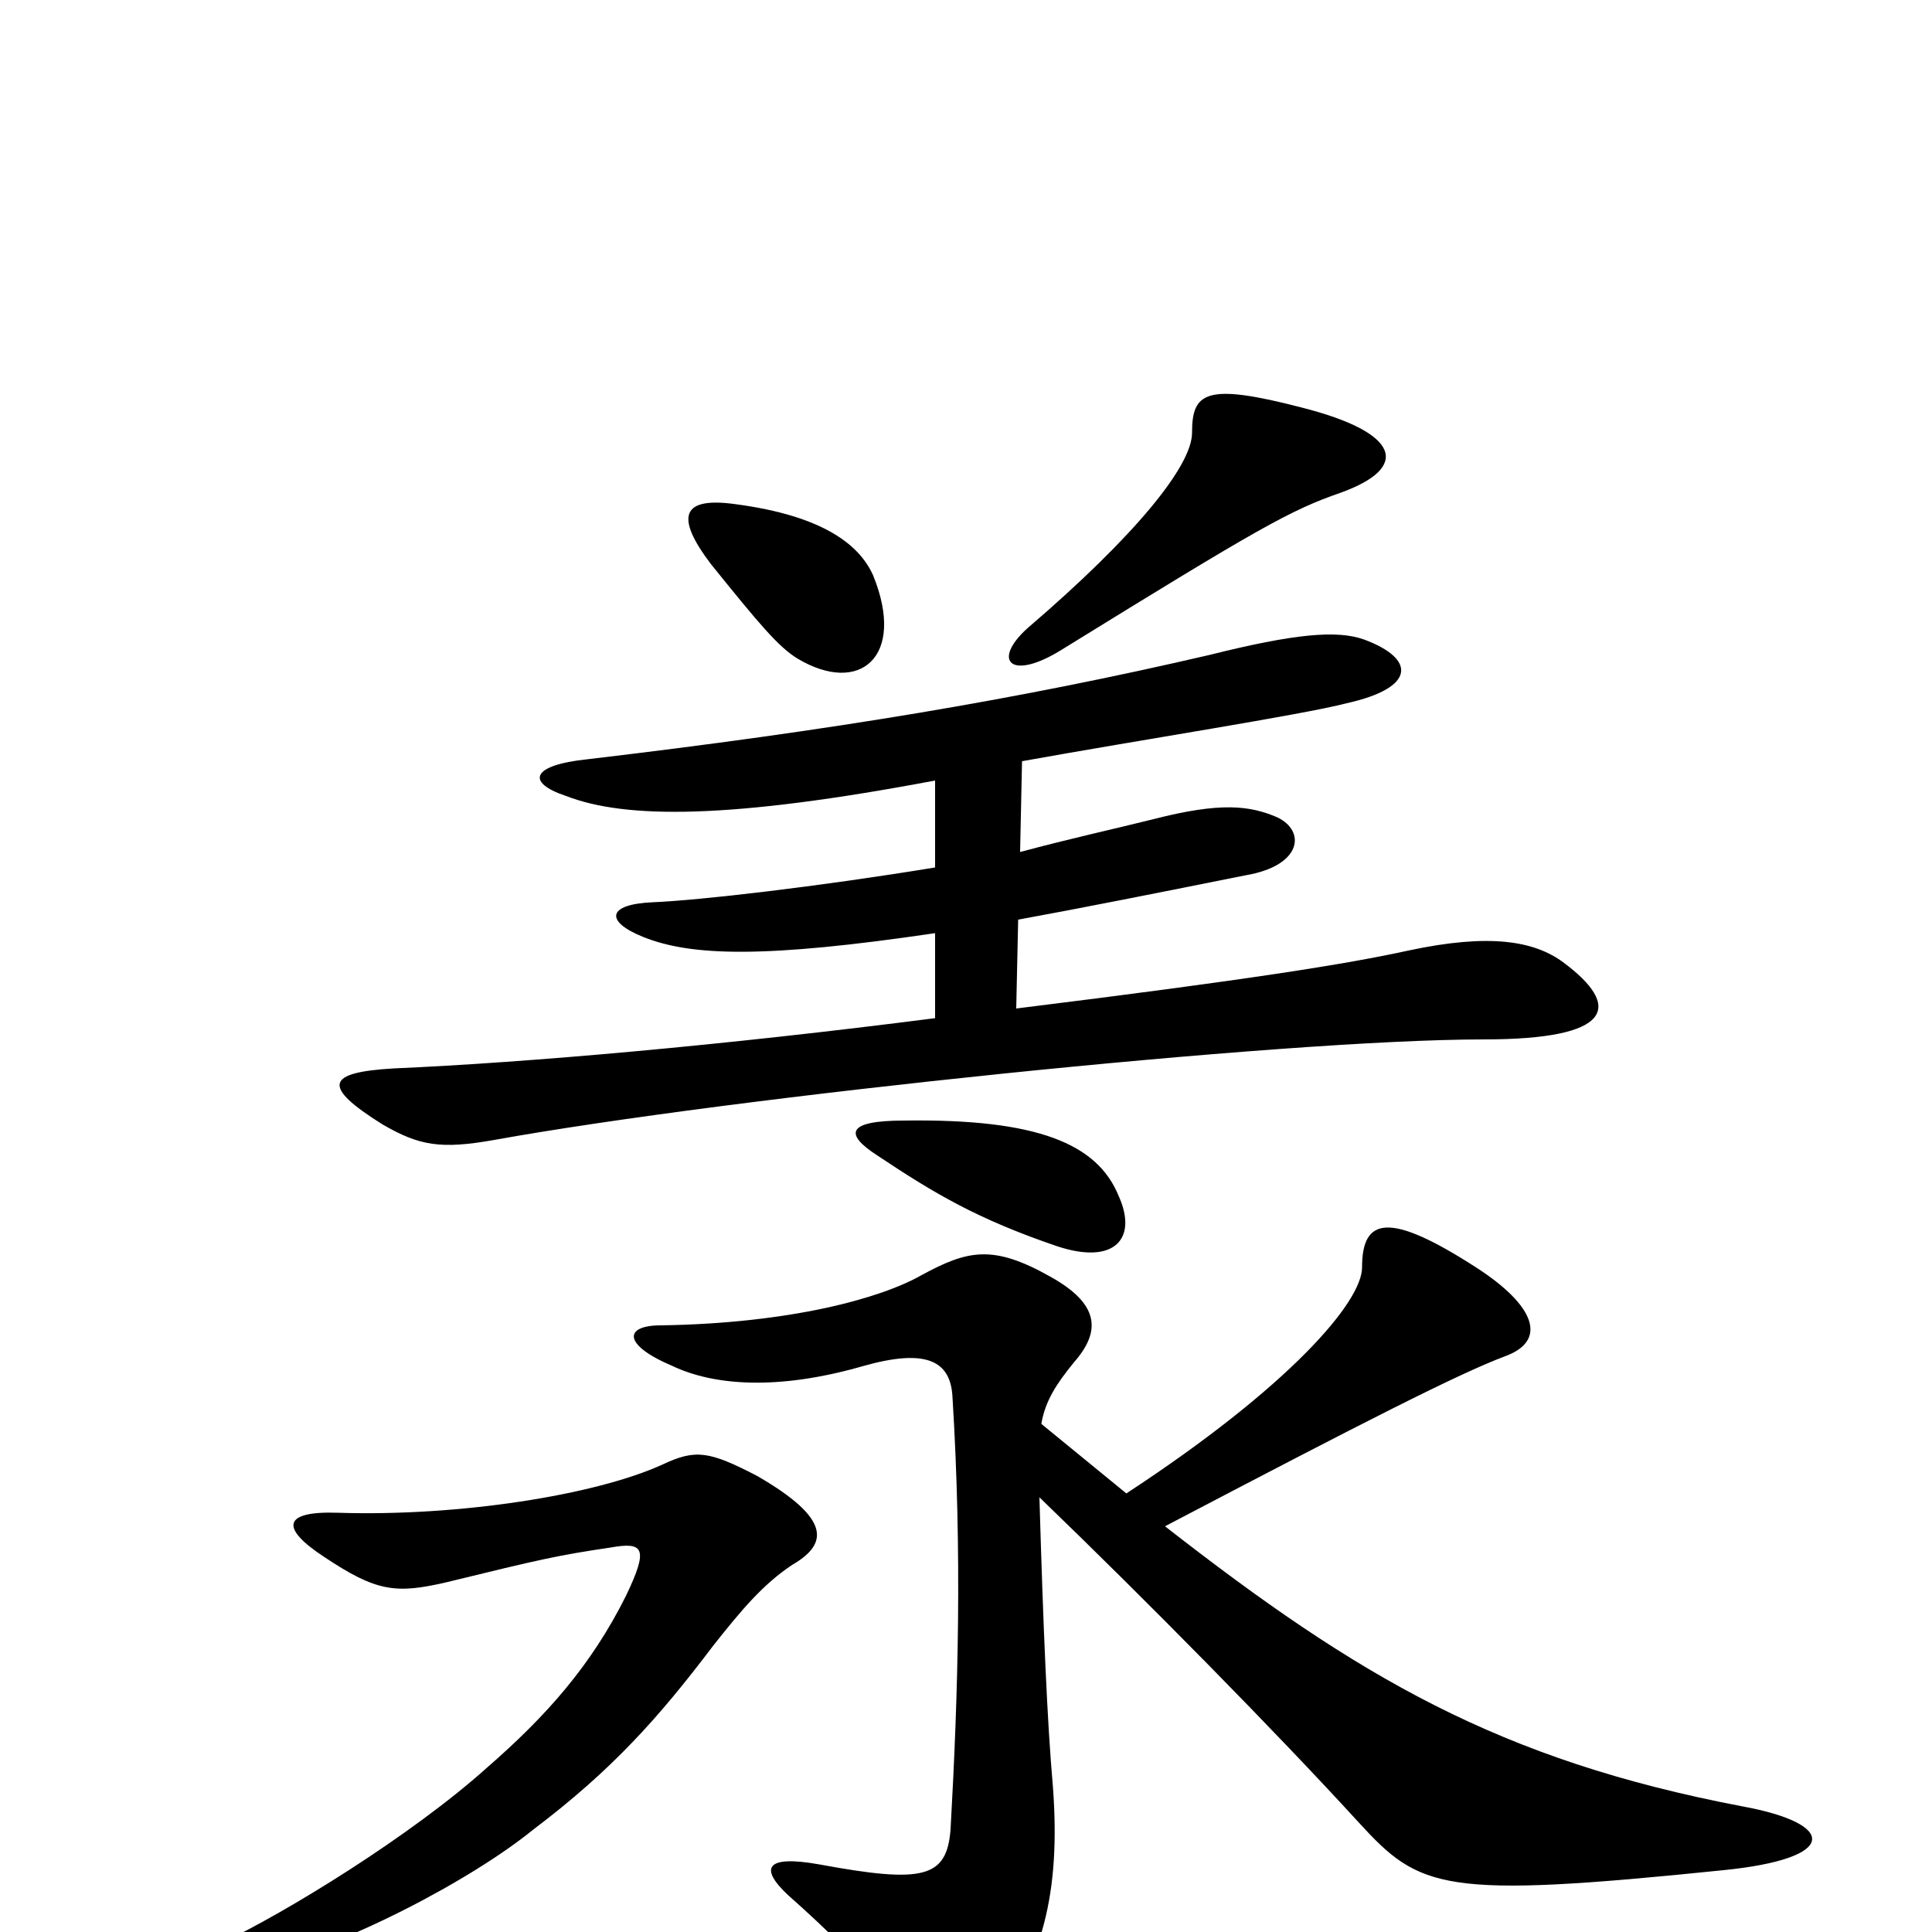 <svg xmlns="http://www.w3.org/2000/svg" viewBox="0 -1000 1000 1000">
	<path fill="#000000" d="M583 -227C566 -241 556 -249 539 -263C541 -275 547 -284 556 -295C570 -311 569 -325 544 -339C514 -356 501 -353 477 -340C456 -328 409 -315 342 -314C323 -314 322 -304 348 -293C369 -283 402 -280 447 -293C479 -302 492 -296 493 -277C498 -196 496 -124 492 -53C490 -28 478 -25 424 -35C396 -40 393 -33 408 -19C451 19 464 39 468 50C476 73 493 75 511 52C540 17 549 -21 545 -75C542 -109 540 -157 538 -225C594 -171 660 -104 703 -57C735 -22 746 -17 892 -32C952 -38 951 -56 902 -65C776 -89 703 -132 603 -210C706 -264 755 -289 779 -298C801 -306 795 -324 764 -344C719 -373 705 -370 705 -344C705 -326 667 -282 583 -227ZM410 -190C429 -201 430 -214 392 -236C367 -249 360 -250 343 -242C308 -226 237 -215 175 -217C146 -218 145 -209 168 -194C195 -176 205 -175 231 -181C280 -193 289 -195 316 -199C333 -202 336 -199 324 -174C306 -138 283 -112 252 -85C213 -50 148 -10 114 6C88 17 92 30 128 20C178 8 244 -27 276 -53C317 -84 341 -111 369 -148C384 -167 395 -180 410 -190ZM579 -381C568 -408 537 -421 468 -420C438 -420 437 -413 454 -402C484 -382 506 -369 547 -355C577 -345 589 -359 579 -381ZM452 -702C445 -718 426 -733 381 -739C353 -743 349 -733 368 -708C393 -677 403 -665 413 -659C445 -640 469 -660 452 -702ZM694 -745C730 -758 725 -776 674 -789C624 -802 617 -797 617 -776C617 -759 588 -723 532 -675C513 -658 523 -647 550 -664C652 -727 668 -736 694 -745ZM484 -551C423 -541 362 -534 338 -533C314 -532 313 -523 333 -515C358 -505 396 -504 484 -517V-473C375 -459 273 -450 204 -447C169 -445 166 -438 198 -418C217 -407 228 -405 256 -410C378 -432 664 -462 768 -462C835 -462 840 -479 809 -502C794 -513 771 -517 729 -508C697 -501 647 -493 526 -478L527 -524C560 -530 600 -538 645 -547C674 -552 676 -570 661 -577C647 -583 632 -585 597 -576C577 -571 554 -566 528 -559L529 -606C590 -617 674 -630 697 -636C733 -644 733 -659 706 -669C692 -674 670 -672 626 -661C527 -638 431 -622 304 -607C275 -604 272 -595 293 -588C324 -576 378 -576 484 -596Z"/>
</svg>